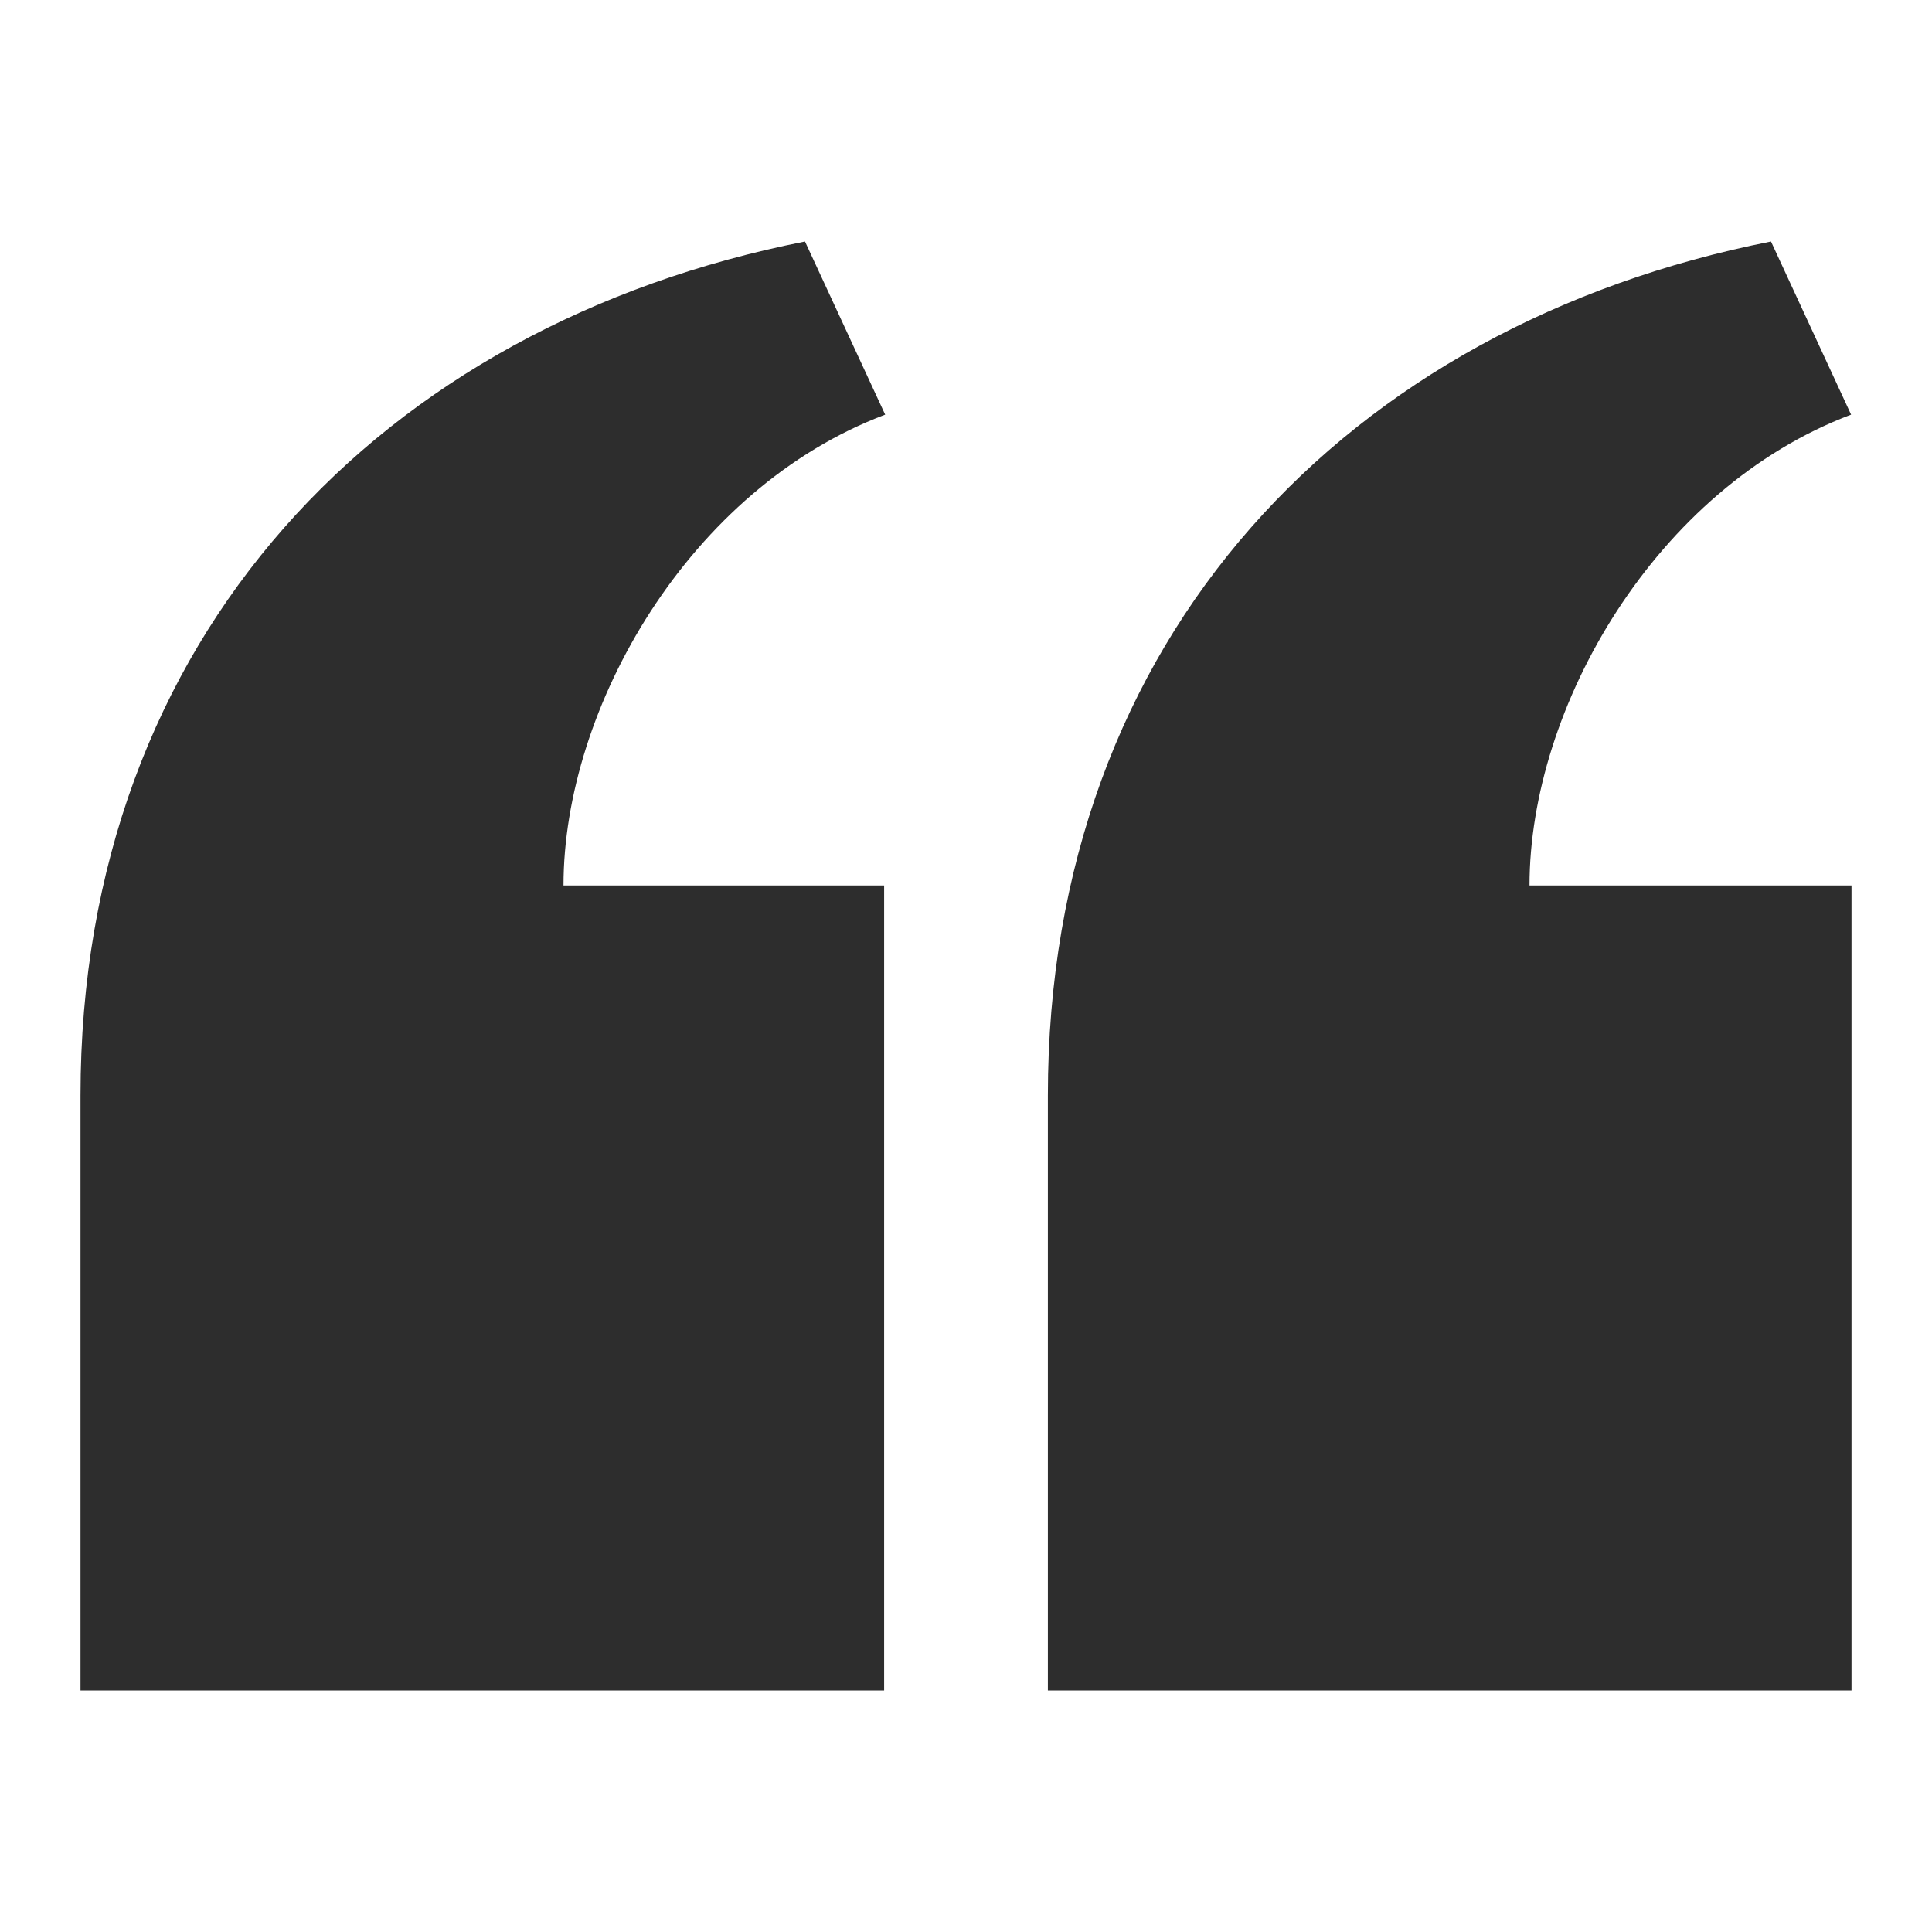 <svg width="24" height="24" viewBox="0 0 24 24" fill="#2d2d2d" xmlns="http://www.w3.org/2000/svg">
<path d="M13.017 21L13.017 13.609C13.017 7.905 16.748 4.039 22 3L22.995 5.151C20.563 6.068 19 8.789 19 11H23V21H13.017ZM1 21V13.609C1 7.905 4.748 4.038 10 3L10.996 5.151C8.563 6.068 7 8.789 7 11H10.983L10.983 21L1 21Z"/>
</svg>

